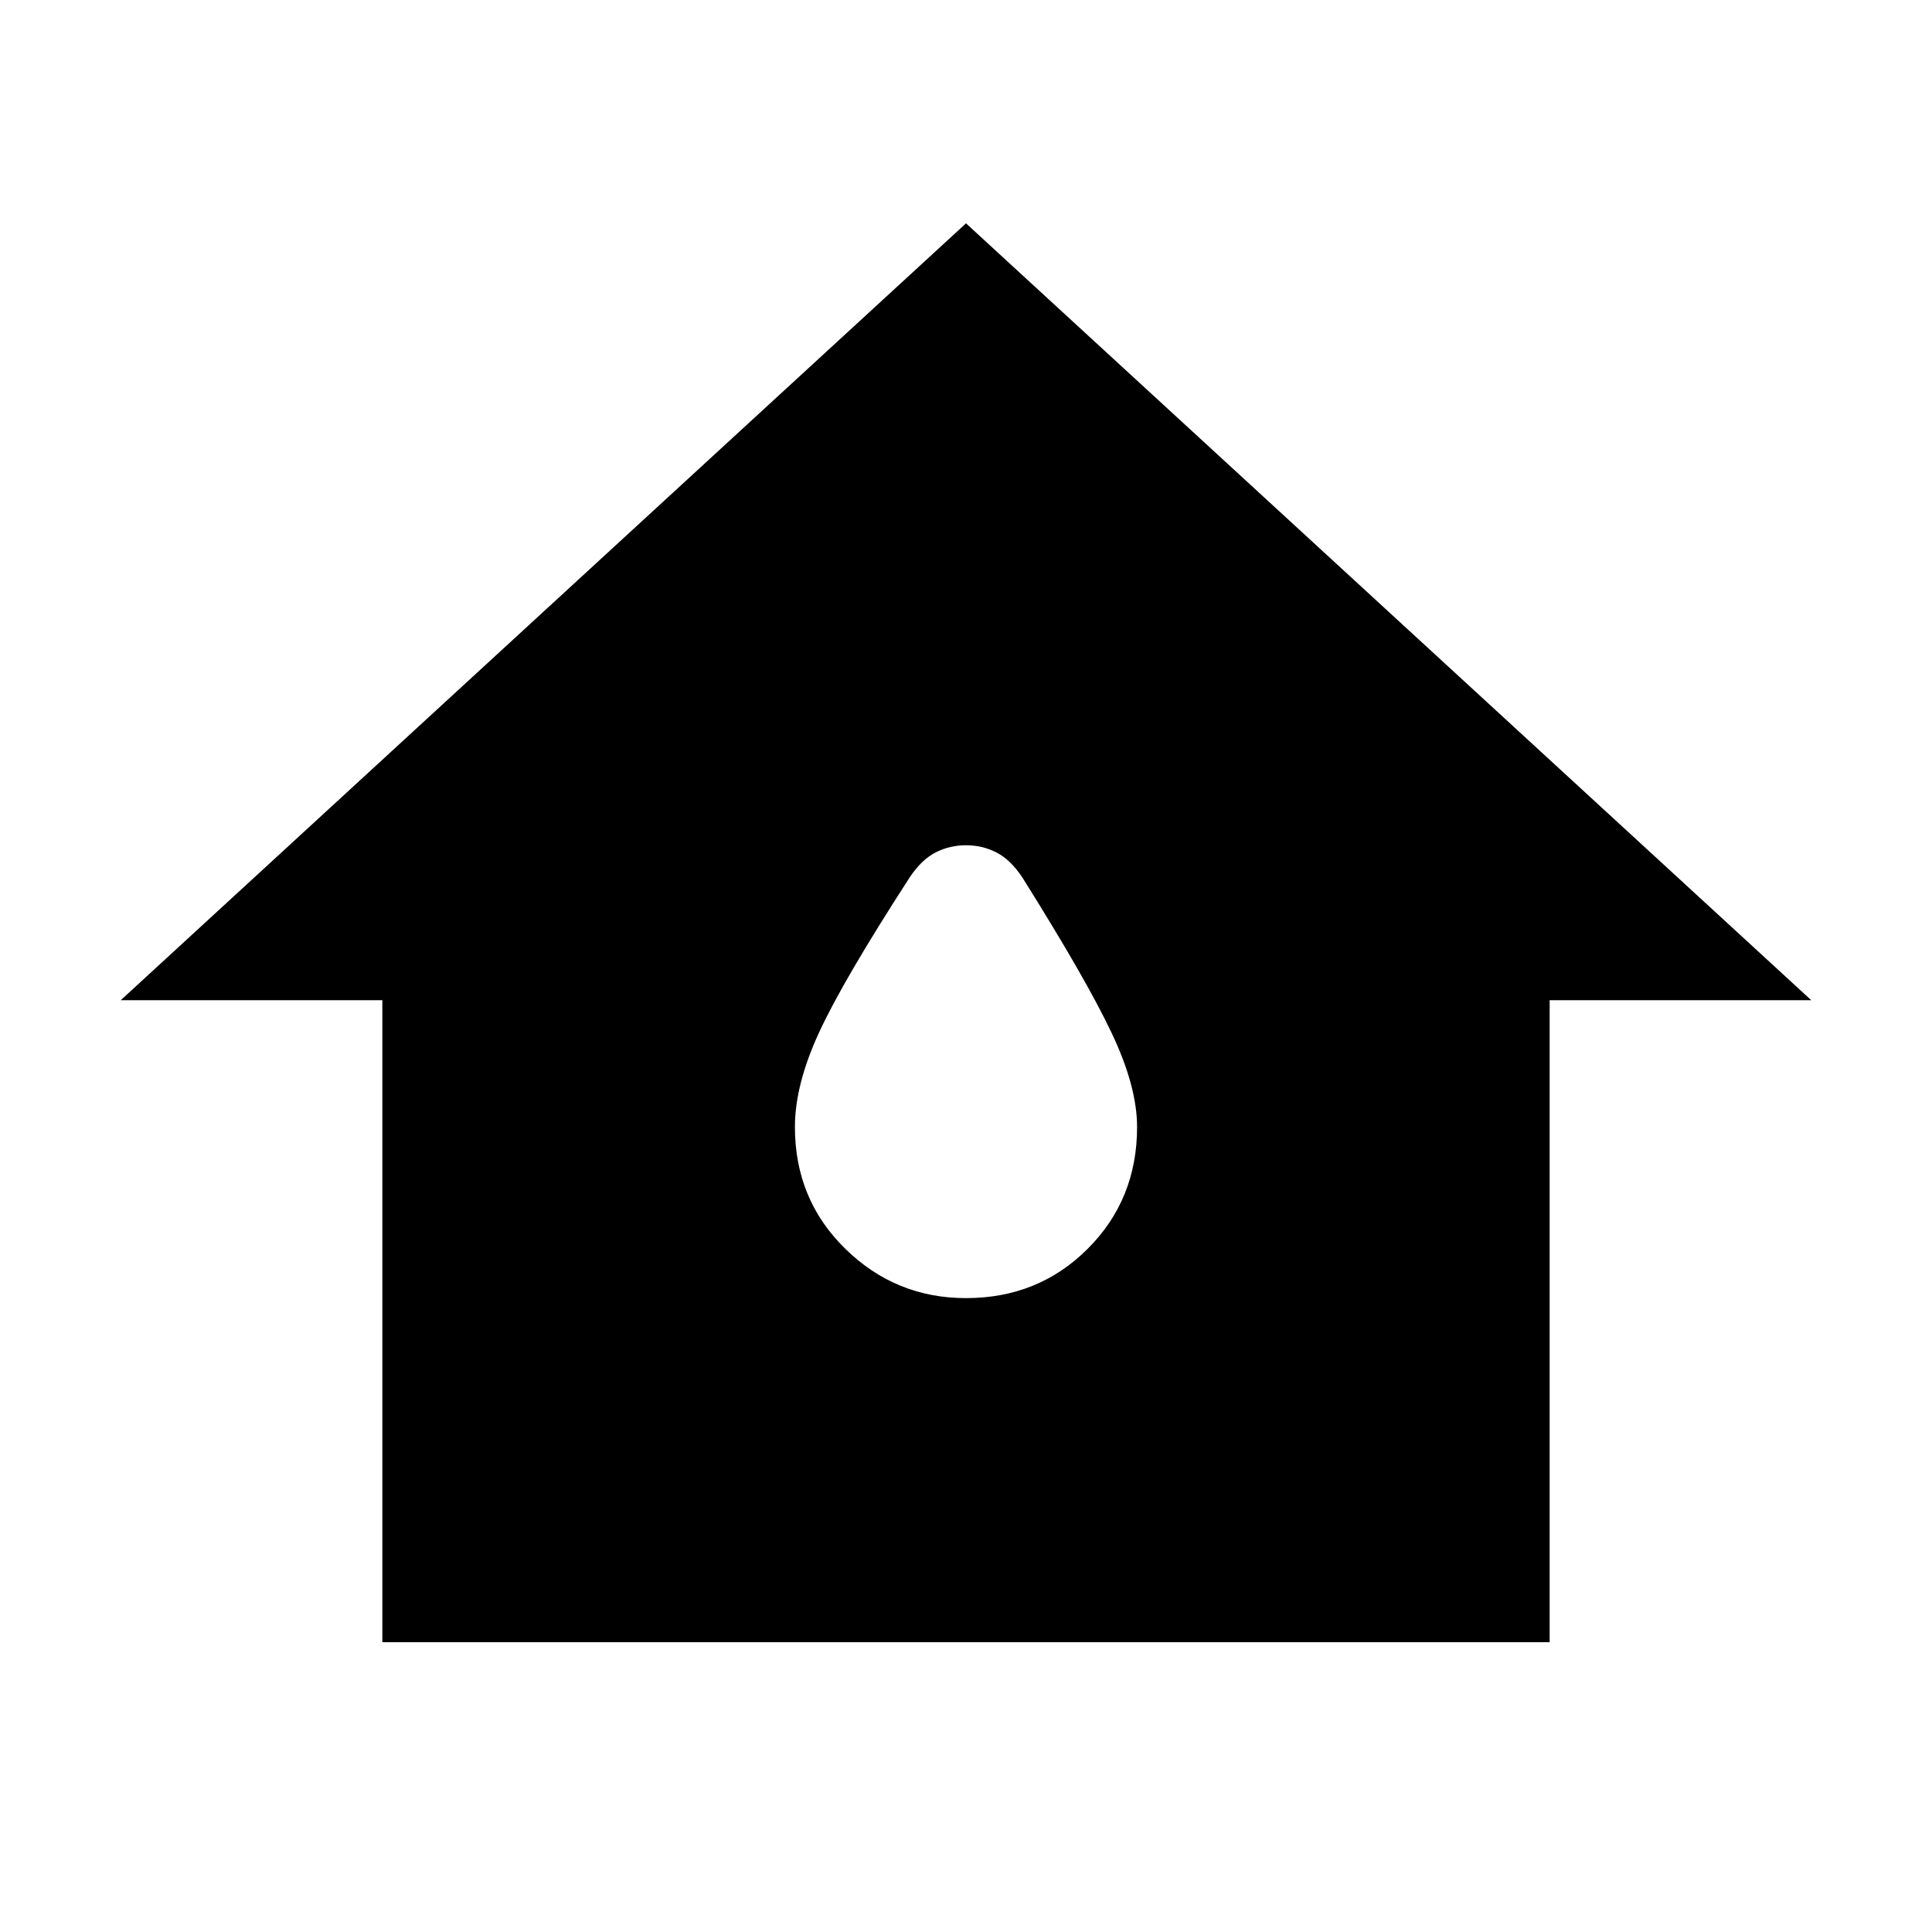<svg xmlns="http://www.w3.org/2000/svg" height="20" width="20"><path d="M3.958 17V10.354H1.25L10 2.312L18.75 10.354H16.042V17ZM10 13.438Q10.75 13.438 11.26 12.927Q11.771 12.417 11.771 11.667Q11.771 11.25 11.51 10.698Q11.25 10.146 10.583 9.083Q10.458 8.896 10.312 8.823Q10.167 8.75 10 8.75Q9.833 8.75 9.688 8.823Q9.542 8.896 9.417 9.083Q8.729 10.146 8.479 10.688Q8.229 11.229 8.229 11.667Q8.229 12.417 8.75 12.927Q9.271 13.438 10 13.438Z"/></svg>
